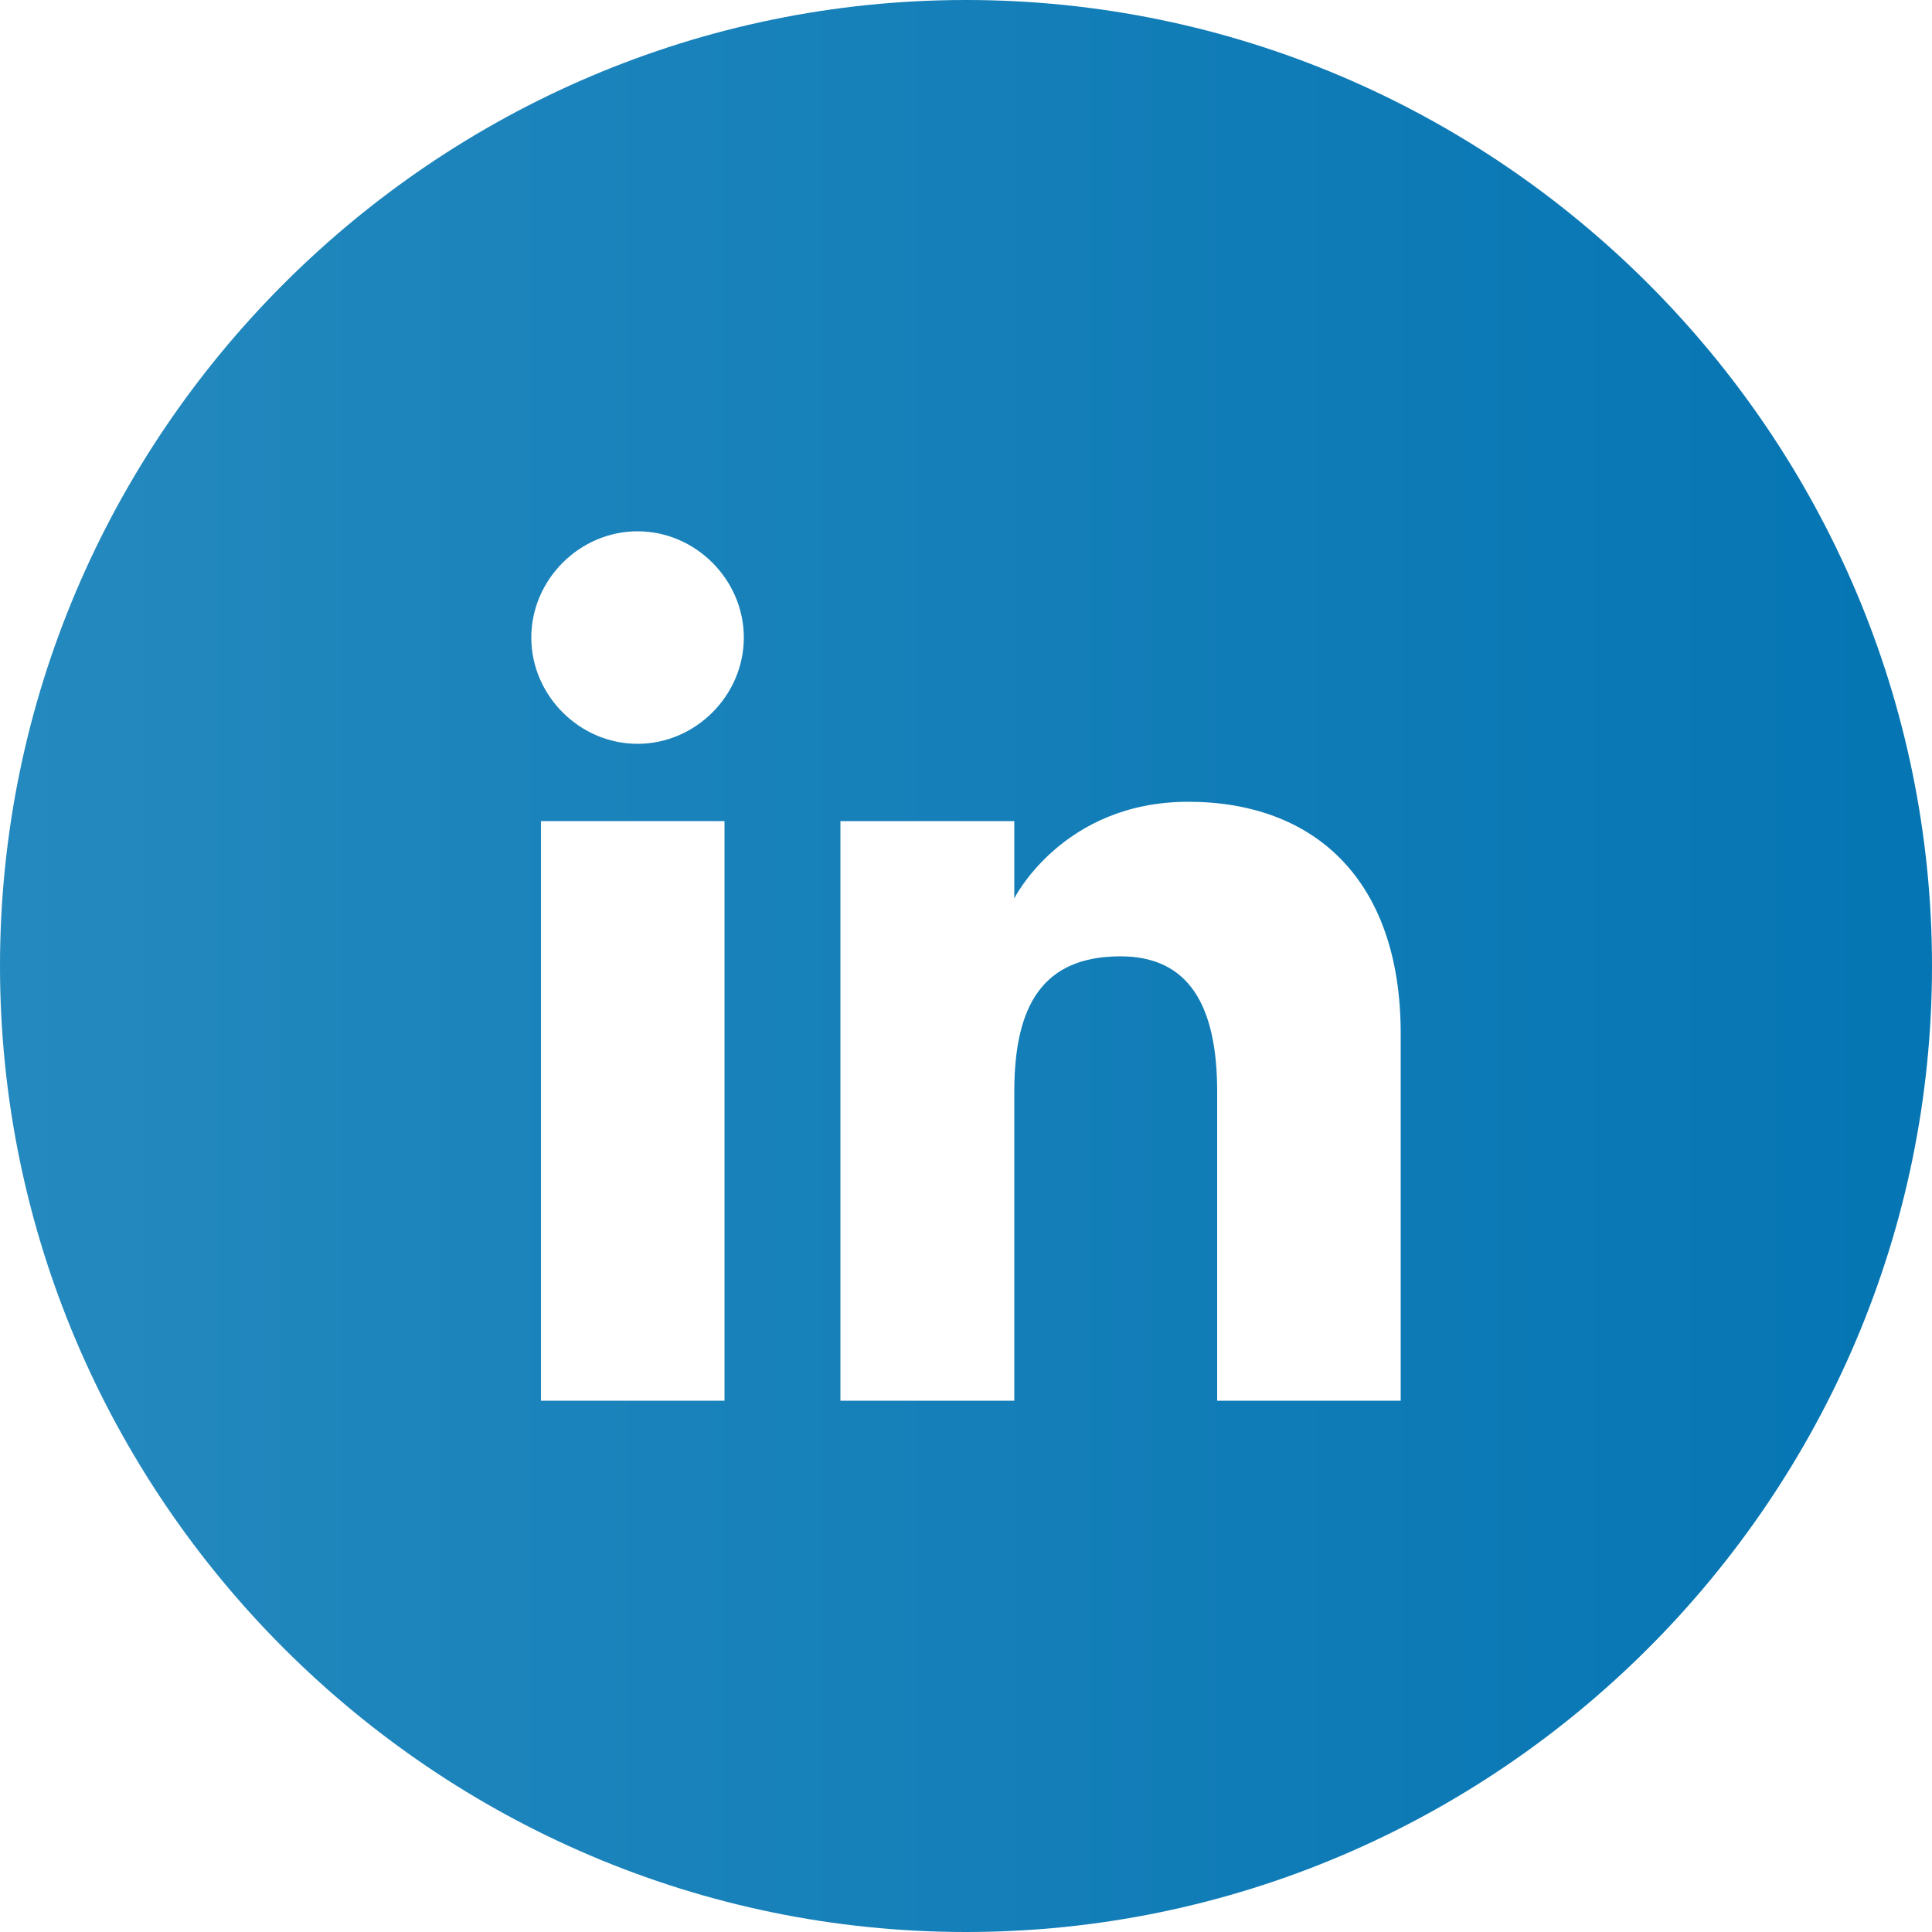 <!-- Generator: Adobe Illustrator 21.1.0, SVG Export Plug-In  -->
<svg version="1.1"
	 xmlns="http://www.w3.org/2000/svg" xmlns:xlink="http://www.w3.org/1999/xlink" xmlns:a="http://ns.adobe.com/AdobeSVGViewerExtensions/3.0/"
	 x="0px" y="0px" width="20px" height="20px" viewBox="0 0 20 20" style="enable-background:new 0 0 20 20;" xml:space="preserve">
	<linearGradient id="gradient" gradientUnits="userSpaceOnUse" x1="0" y1="10" x2="20" y2="10">
		<stop offset="0" style="stop-color:#2489BE"/>
		<stop offset="1" style="stop-color:#0575B3"/>
	</linearGradient>
	<rect fill="none" width="20" height="20"/>
	<path fill="url(#gradient)" d="M10,0L10,0C4.5,0,0,4.5,0,10v0c0,5.5,4.5,10,10,10h0c5.5,0,10-4.5,10-10v0C20,4.5,15.5,0,10,0z M7.5,14.5H5.6
	V8.5h1.9V14.5z M6.6,7.7C6,7.7,5.5,7.2,5.5,6.6C5.5,6,6,5.5,6.6,5.5c0.6,0,1.1,0.5,1.1,1.1C7.7,7.2,7.2,7.7,6.6,7.7z M14.5,14.5
	h-1.9v-3.2c0-0.9-0.3-1.4-1-1.4c-0.8,0-1.1,0.5-1.1,1.4v3.2H8.7V8.5h1.8v0.8c0,0,0.5-1,1.8-1c1.3,0,2.2,0.8,2.2,2.4L14.5,14.5z"/>
</svg>
